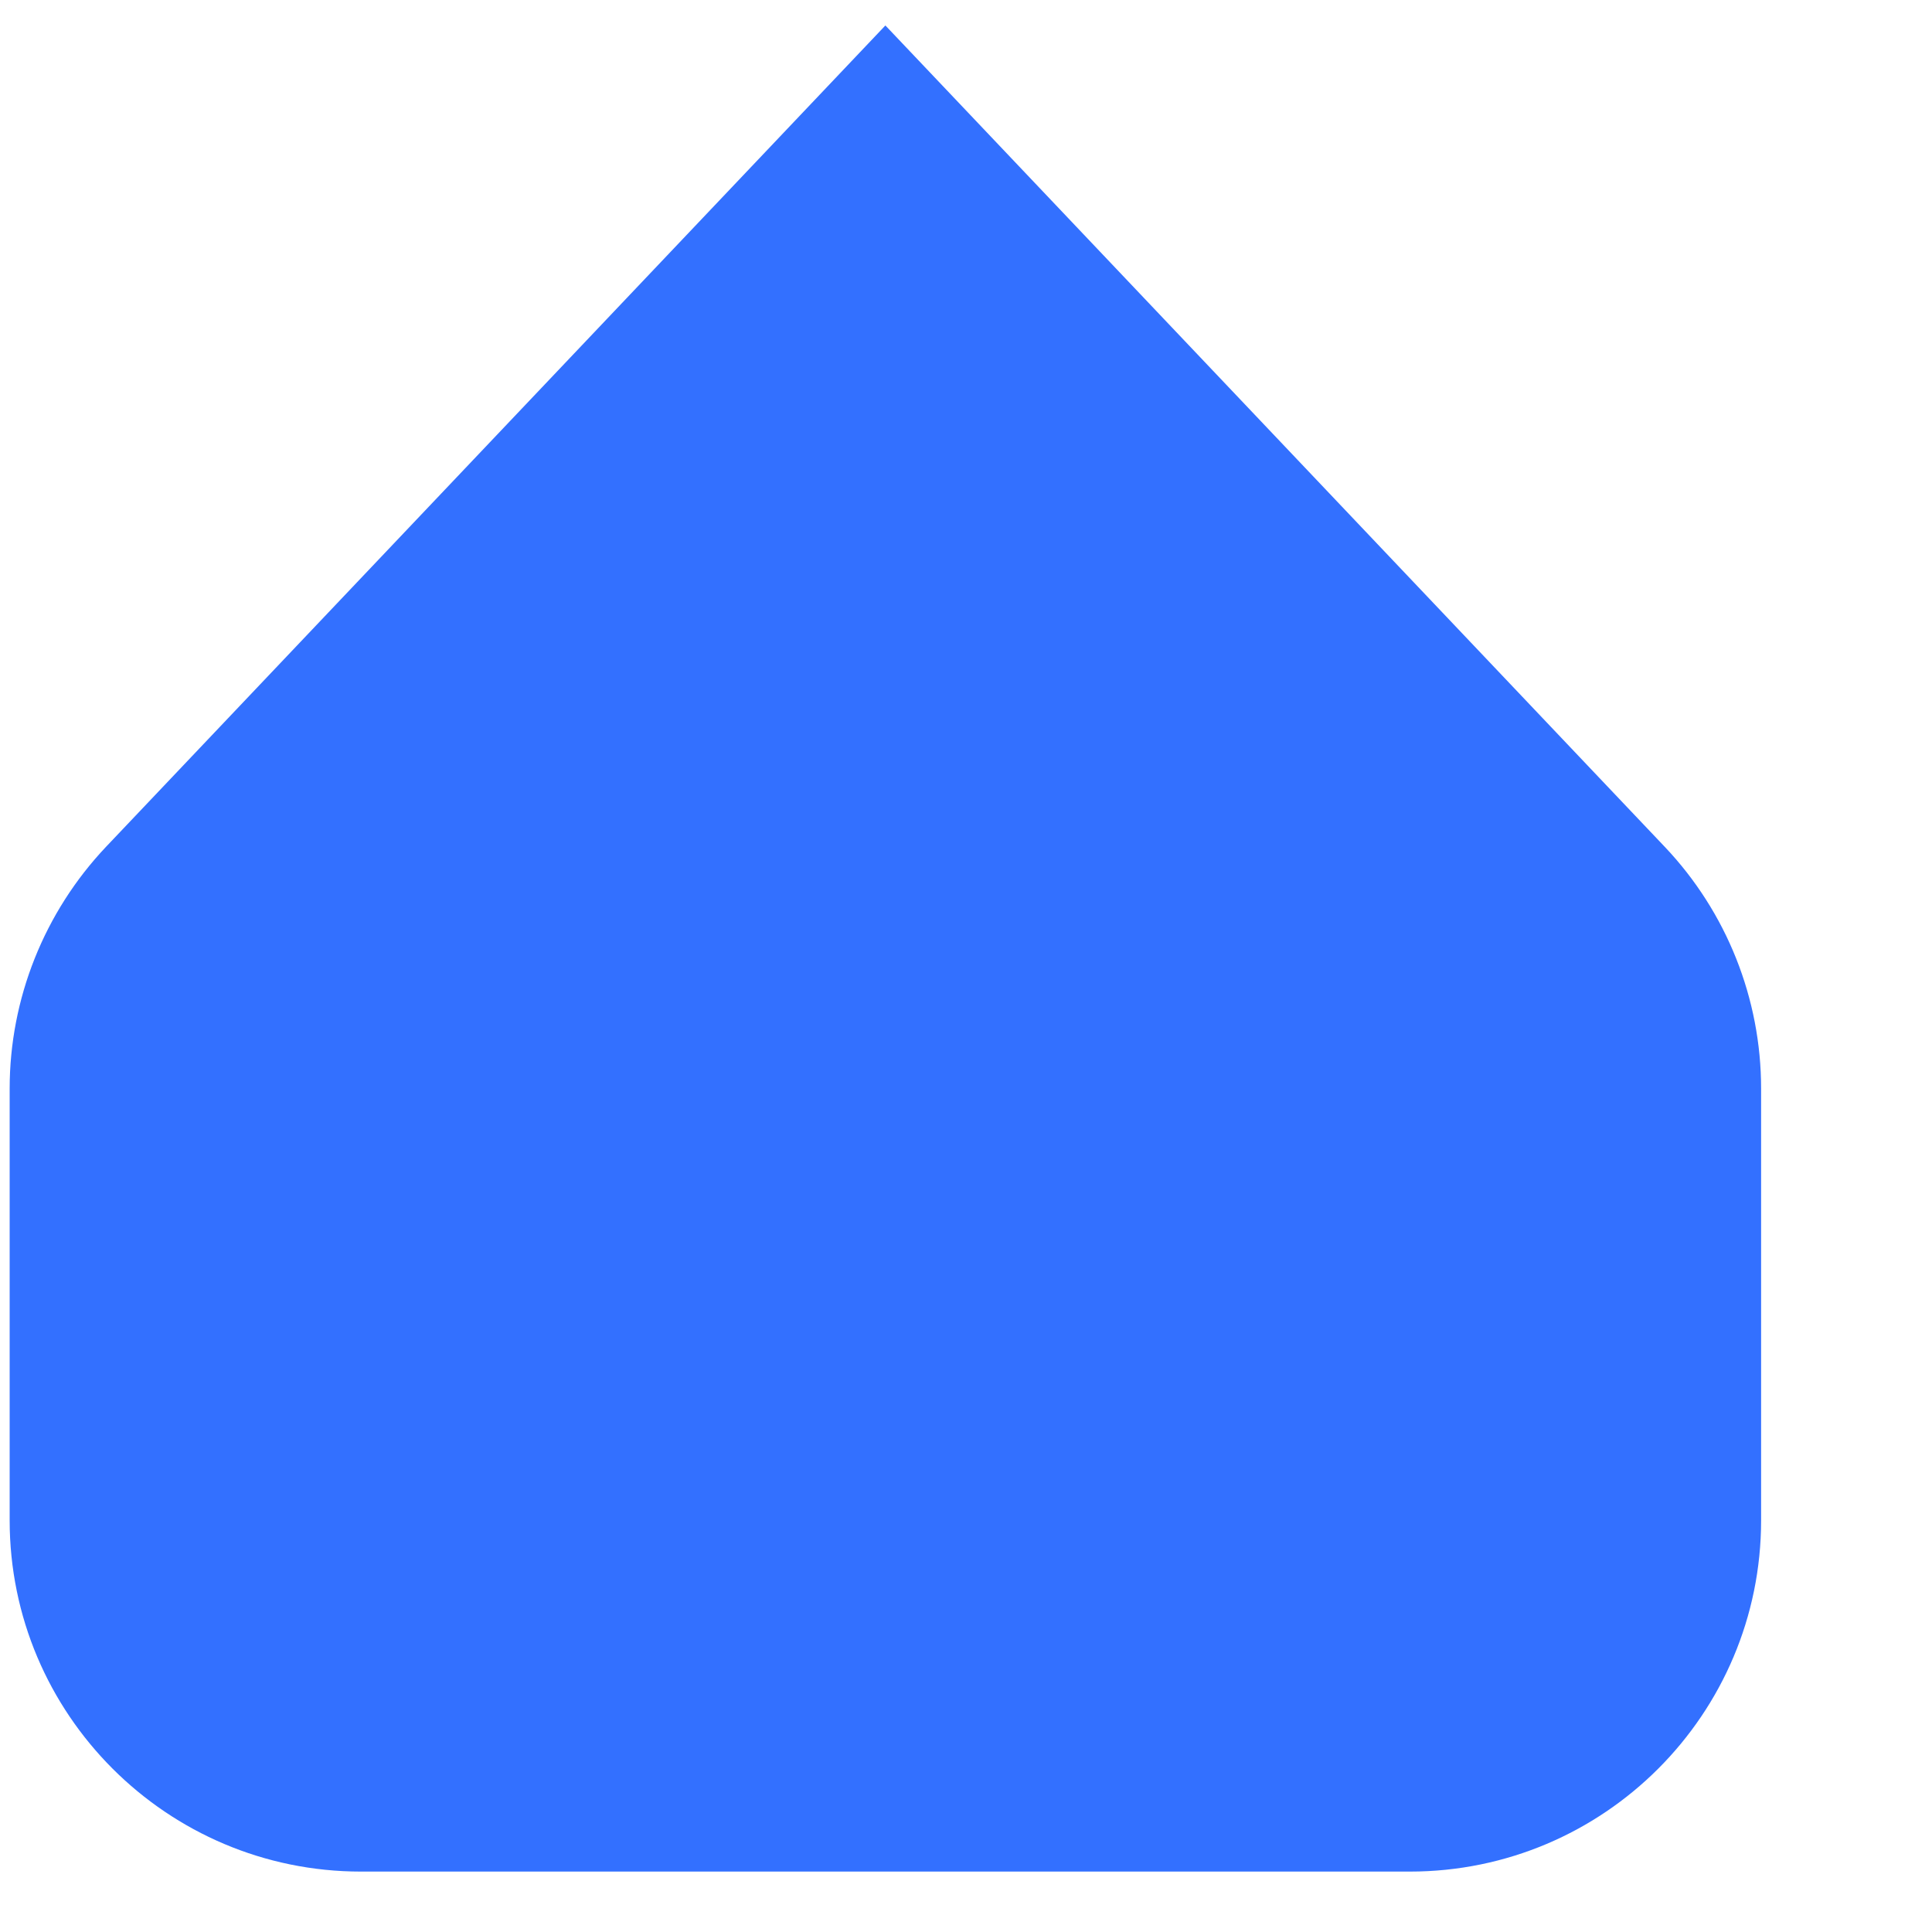 <svg xmlns="http://www.w3.org/2000/svg"  viewBox="0 0 11 11" >
  <path d="M5.041 0.145L9.478 4.821C9.831 5.193 10.027 5.686 10.027 6.198V8.656C10.027 9.76 9.132 10.656 8.027 10.656H2.055C0.951 10.656 0.055 9.76 0.055 8.656V6.198C0.055 5.686 0.252 5.193 0.604 4.821L5.041 0.145Z" fill="#3370FF"/>
</svg>